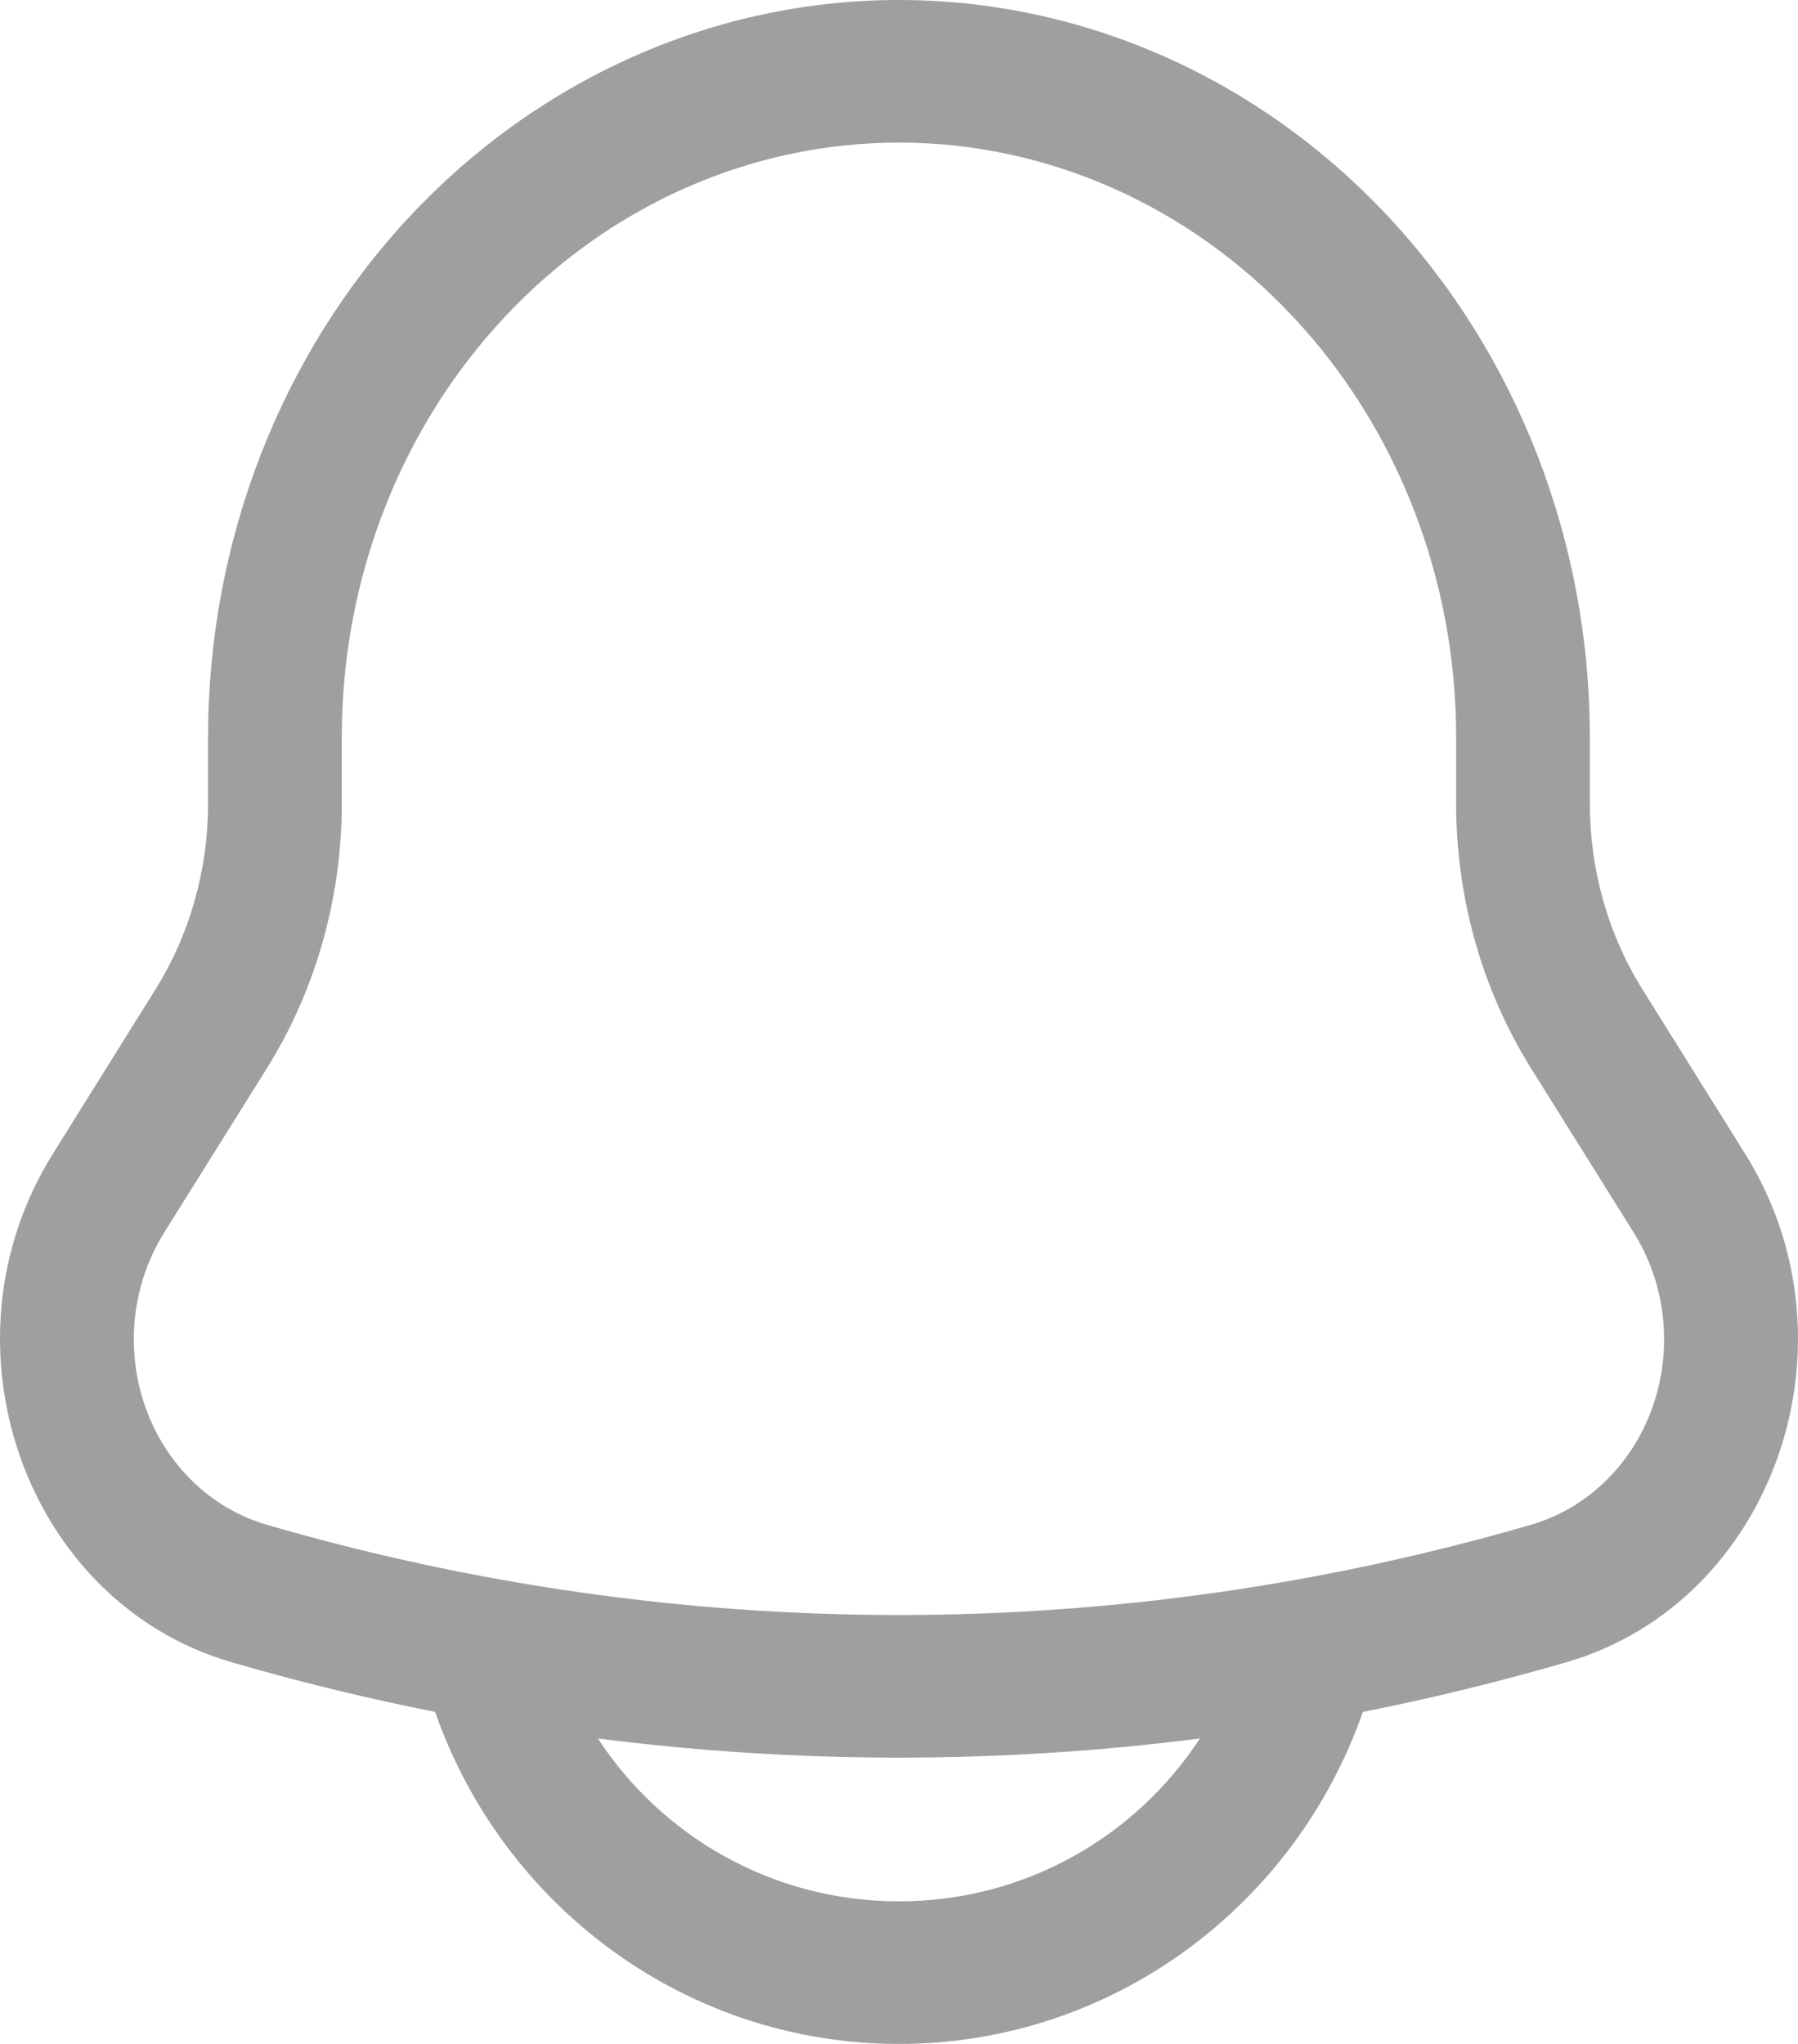 <svg width="22" height="25" viewBox="0 0 22 25" fill="none" xmlns="http://www.w3.org/2000/svg">
<path fill-rule="evenodd" clip-rule="evenodd" d="M10.999 0C8.757 0 6.607 0.949 5.022 2.639C3.437 4.329 2.546 6.622 2.546 9.012V9.83C2.546 10.641 2.321 11.433 1.899 12.107L0.648 14.111C-0.807 16.436 0.303 19.596 2.833 20.331C3.656 20.571 4.488 20.773 5.324 20.939L5.326 20.945C6.164 23.331 8.406 25 10.999 25C13.593 25 15.835 23.331 16.674 20.945L16.676 20.939C17.514 20.773 18.345 20.57 19.167 20.331C21.697 19.596 22.807 16.436 21.352 14.111L20.1 12.107C19.678 11.433 19.453 10.641 19.453 9.83V9.012C19.453 6.622 18.562 4.329 16.977 2.639C15.392 0.949 13.242 0 10.999 0ZM14.682 21.264C12.235 21.576 9.763 21.576 7.316 21.264C8.091 22.451 9.441 23.256 10.999 23.256C12.558 23.256 13.906 22.451 14.682 21.264ZM4.182 9.012C4.182 7.084 4.9 5.236 6.179 3.873C7.457 2.51 9.191 1.744 10.999 1.744C12.807 1.744 14.542 2.51 15.82 3.873C17.099 5.236 17.817 7.084 17.817 9.012V9.83C17.817 10.985 18.137 12.114 18.738 13.074L19.991 15.078C20.185 15.388 20.307 15.742 20.347 16.112C20.387 16.482 20.344 16.857 20.222 17.206C20.099 17.555 19.901 17.868 19.642 18.118C19.384 18.369 19.073 18.551 18.736 18.649C13.671 20.122 8.327 20.122 3.261 18.649C2.925 18.551 2.614 18.369 2.356 18.118C2.098 17.867 1.9 17.555 1.777 17.206C1.655 16.858 1.612 16.483 1.652 16.113C1.692 15.743 1.814 15.389 2.007 15.079L3.261 13.074C3.862 12.114 4.182 10.985 4.182 9.83V9.012Z" fill="#9F9F9F"/>
</svg>
